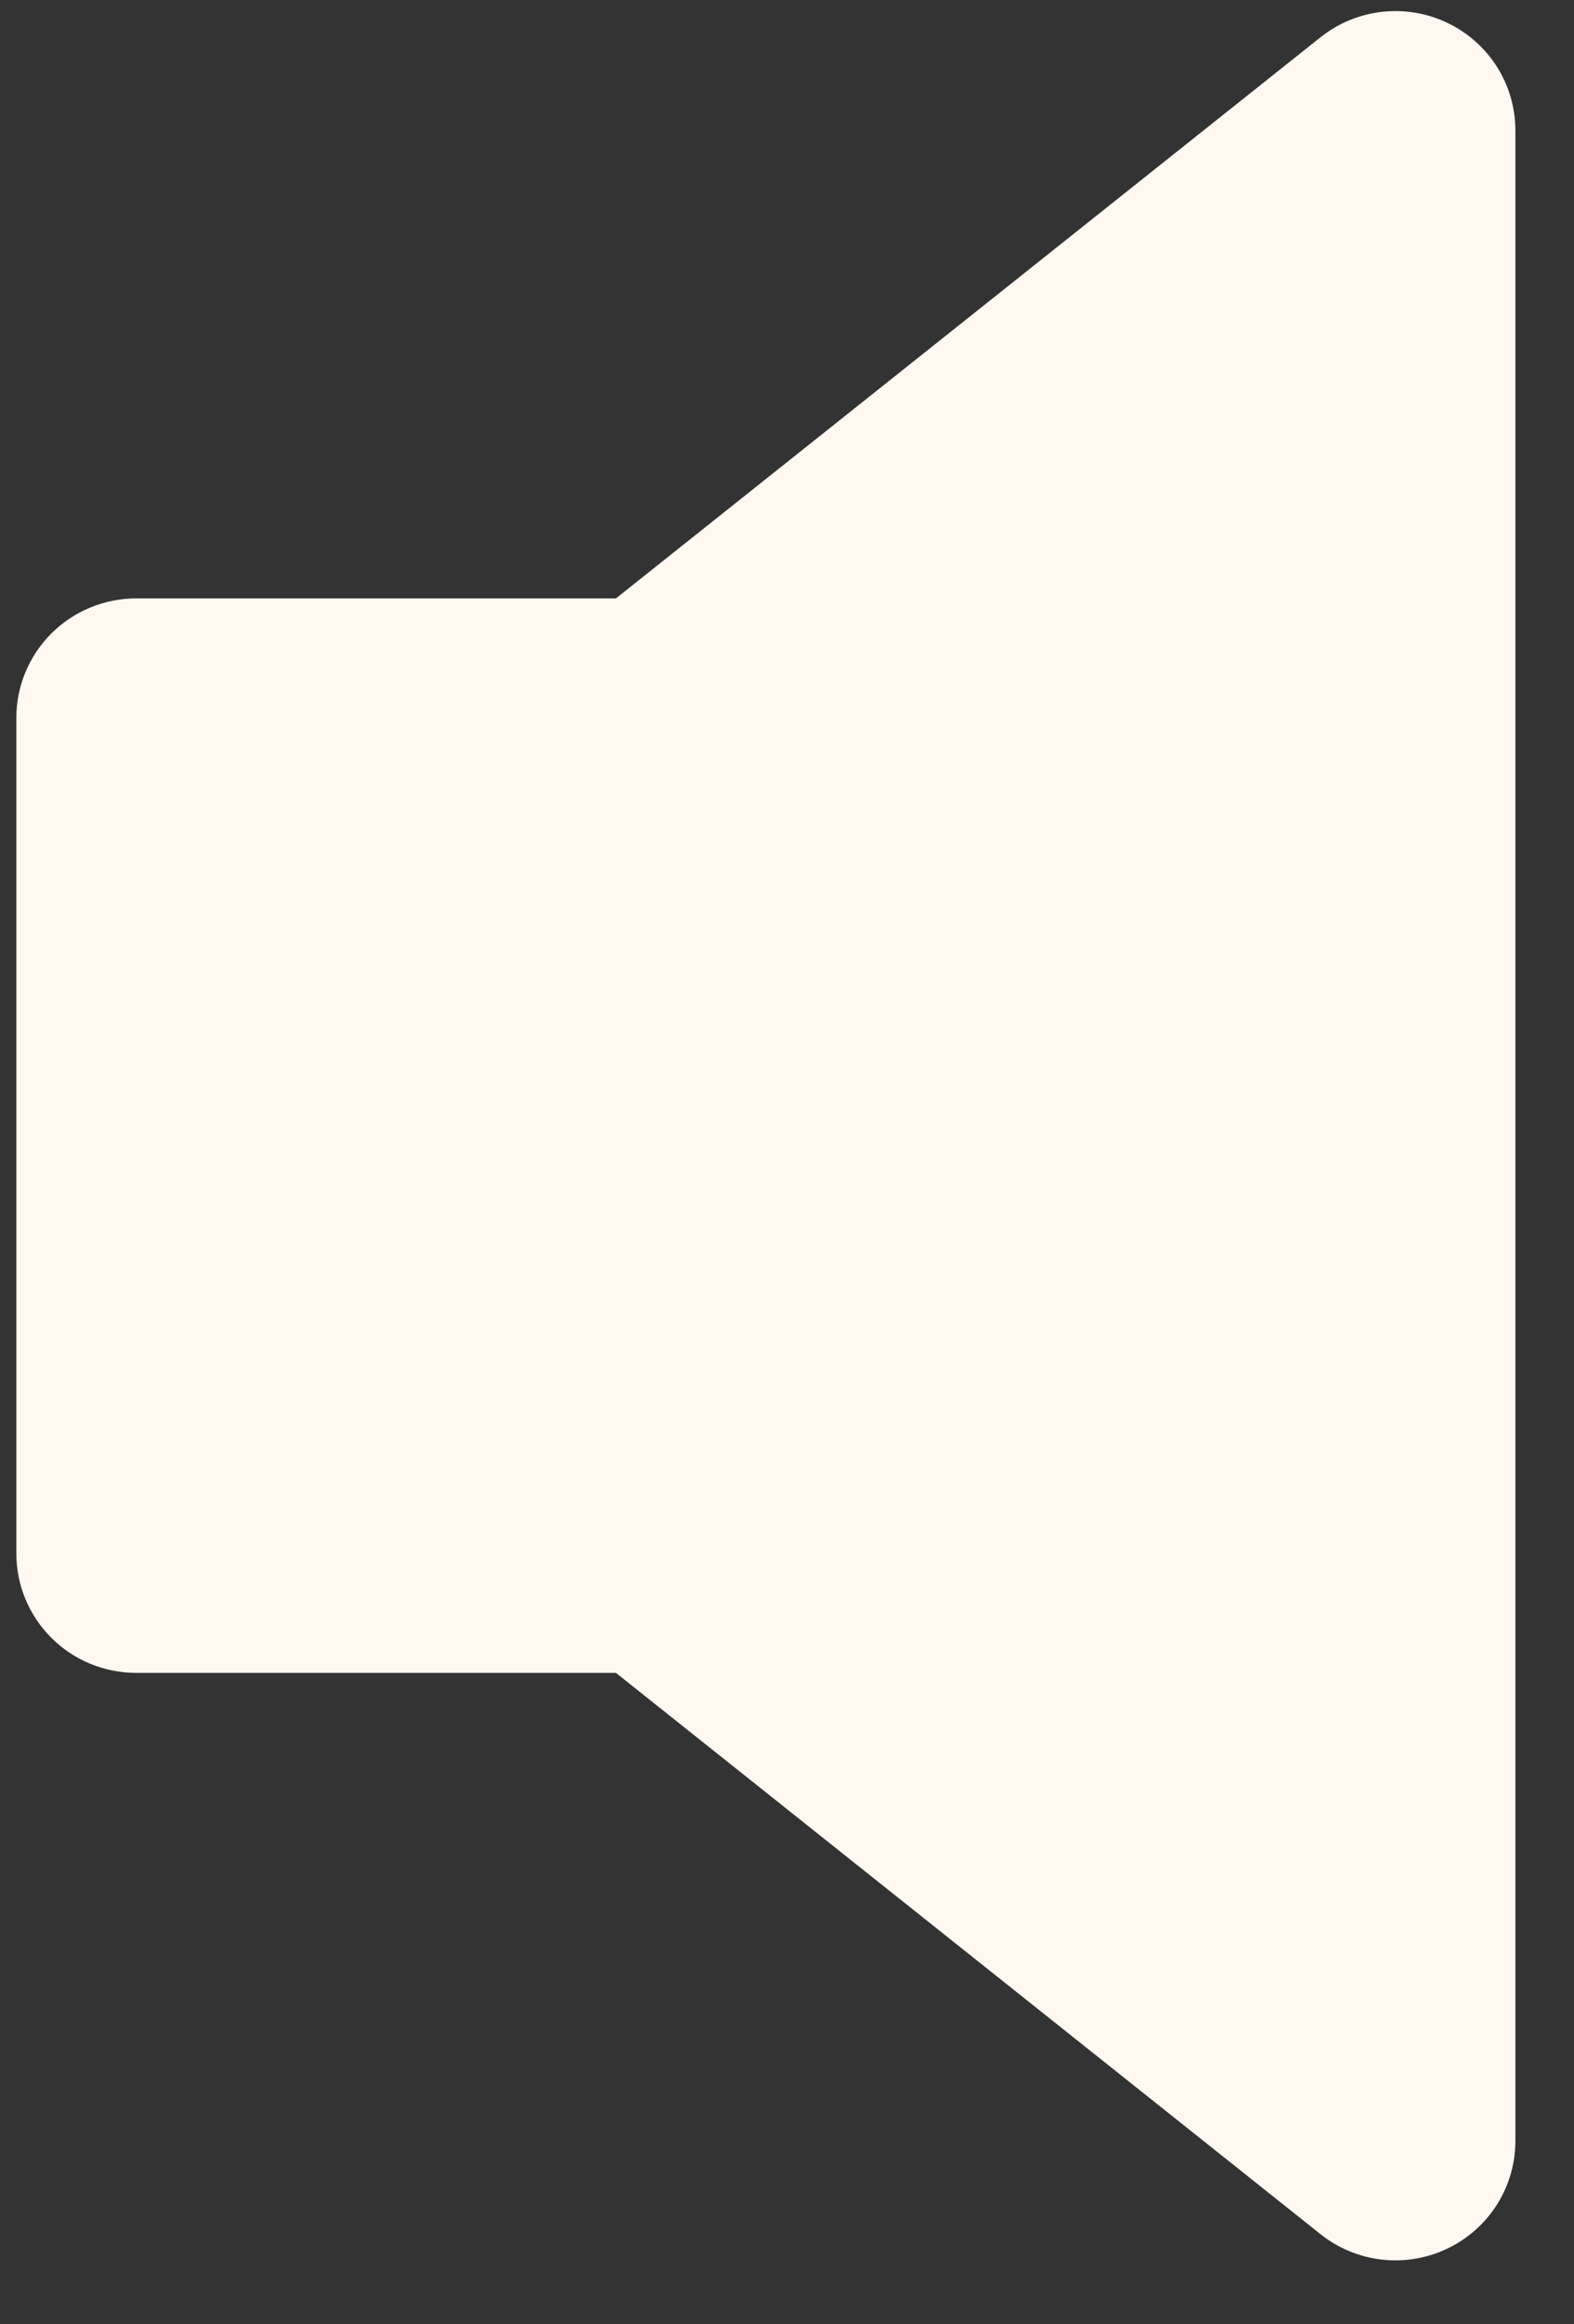 <svg width="21" height="31" viewBox="0 0 21 31" fill="none" xmlns="http://www.w3.org/2000/svg">
<rect x="0" y="0" width="21" height="31" fill="#333333" stroke="none"/>
<path d="M1.818 7.981H8.218L17.618 0.497C17.854 0.309 18.137 0.192 18.437 0.158C18.736 0.124 19.04 0.175 19.311 0.305C19.583 0.435 19.812 0.638 19.973 0.892C20.133 1.146 20.218 1.44 20.218 1.74V28.555C20.218 28.855 20.133 29.148 19.973 29.402C19.812 29.657 19.583 29.86 19.311 29.99C19.04 30.12 18.736 30.171 18.437 30.137C18.137 30.103 17.854 29.986 17.618 29.798L8.218 22.312H1.818C1.394 22.312 0.987 22.145 0.687 21.846C0.387 21.547 0.218 21.142 0.218 20.72V9.573C0.218 9.151 0.387 8.746 0.687 8.447C0.987 8.149 1.394 7.981 1.818 7.981Z" fill="#FEF8F1"/>
</svg>

